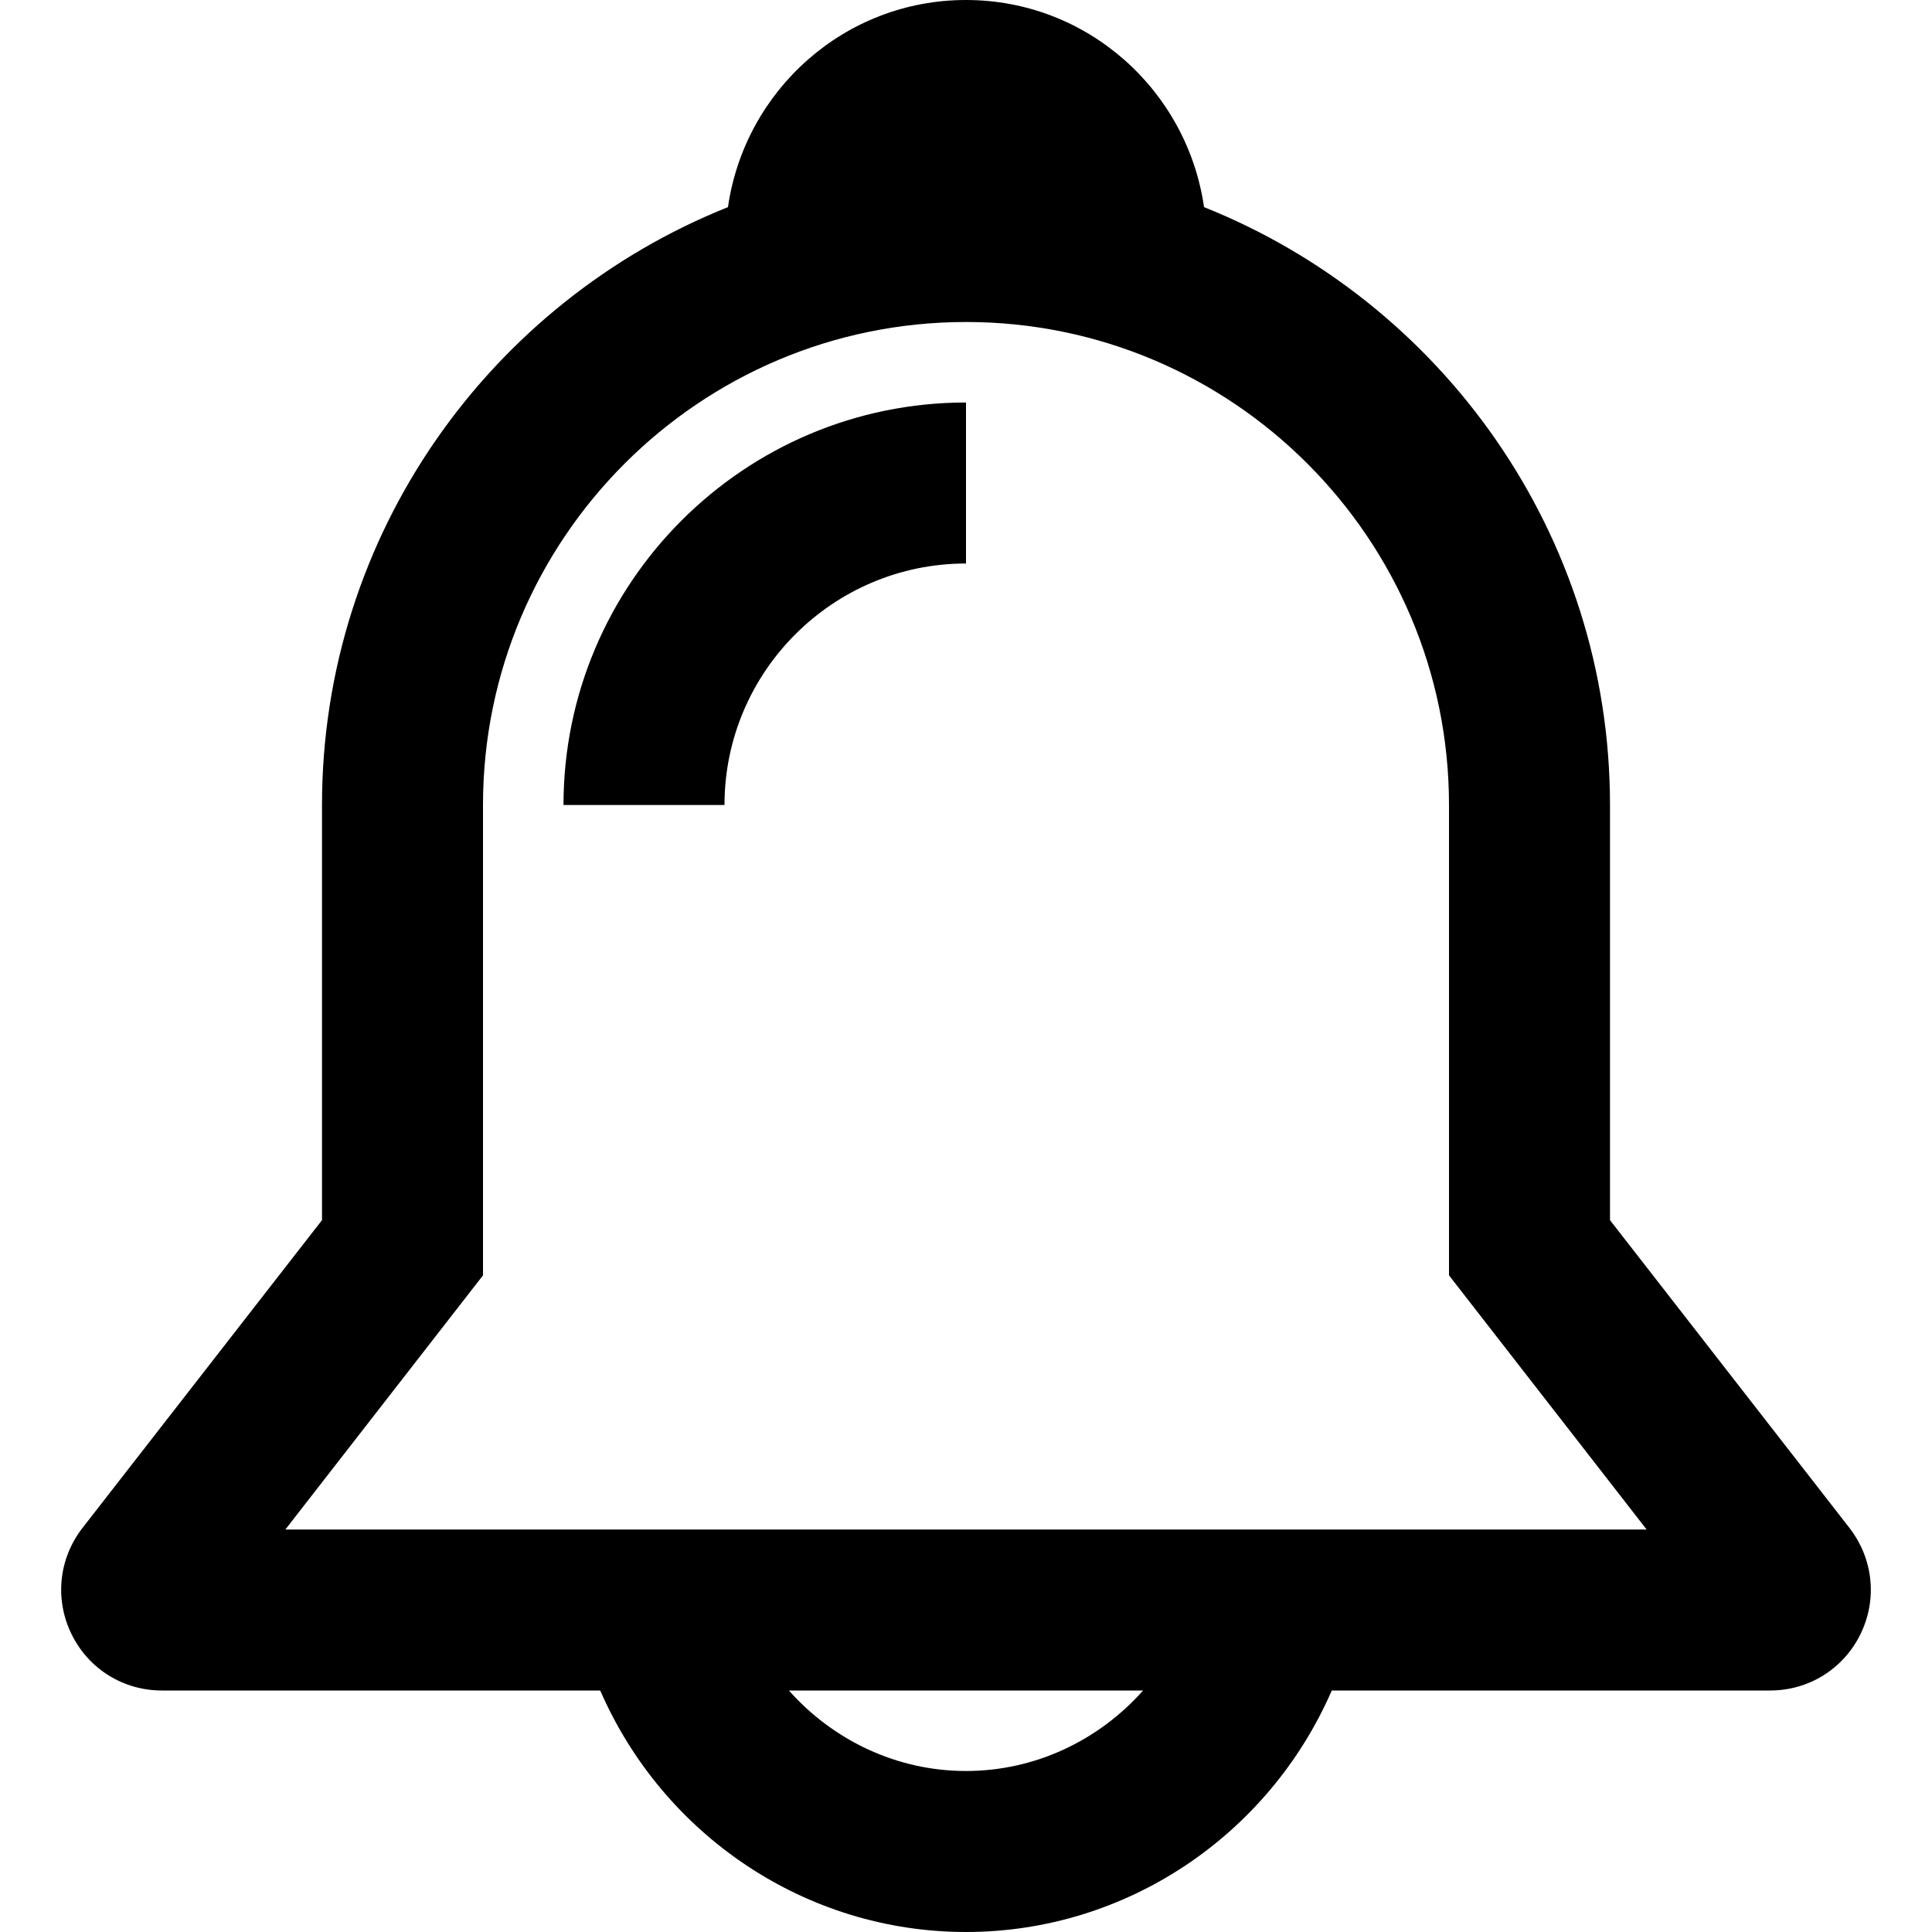 <svg width="24" height="24" viewBox="0 0 24 24" fill="none" xmlns="http://www.w3.org/2000/svg">
<path fill-rule="evenodd" clip-rule="evenodd" d="M12 5V7C10.346 7 9 8.346 9 10H7C7 7.243 9.243 5 12 5ZM3.545 19L6 15.843V10C6 6.691 8.691 4 12 4C15.309 4 18 6.691 18 10V15.843L20.455 19H3.545ZM12 22C11.14 22 10.35 21.619 9.8 21H14.2C13.65 21.619 12.86 22 12 22ZM22.976 18.982L20 15.157V10C20 6.634 17.907 3.752 14.957 2.573C14.748 1.122 13.508 0 12 0C10.492 0 9.252 1.122 9.043 2.573C6.093 3.752 4 6.634 4 10V15.157L1.022 18.984C0.729 19.365 0.677 19.869 0.889 20.301C1.101 20.732 1.53 21 2.011 21H7.456C8.239 22.798 10.009 24 12 24C13.991 24 15.761 22.798 16.544 21H21.989C22.47 21 22.899 20.732 23.111 20.301C23.323 19.869 23.271 19.365 22.976 18.982Z" fill="currentColor"/>
</svg>
